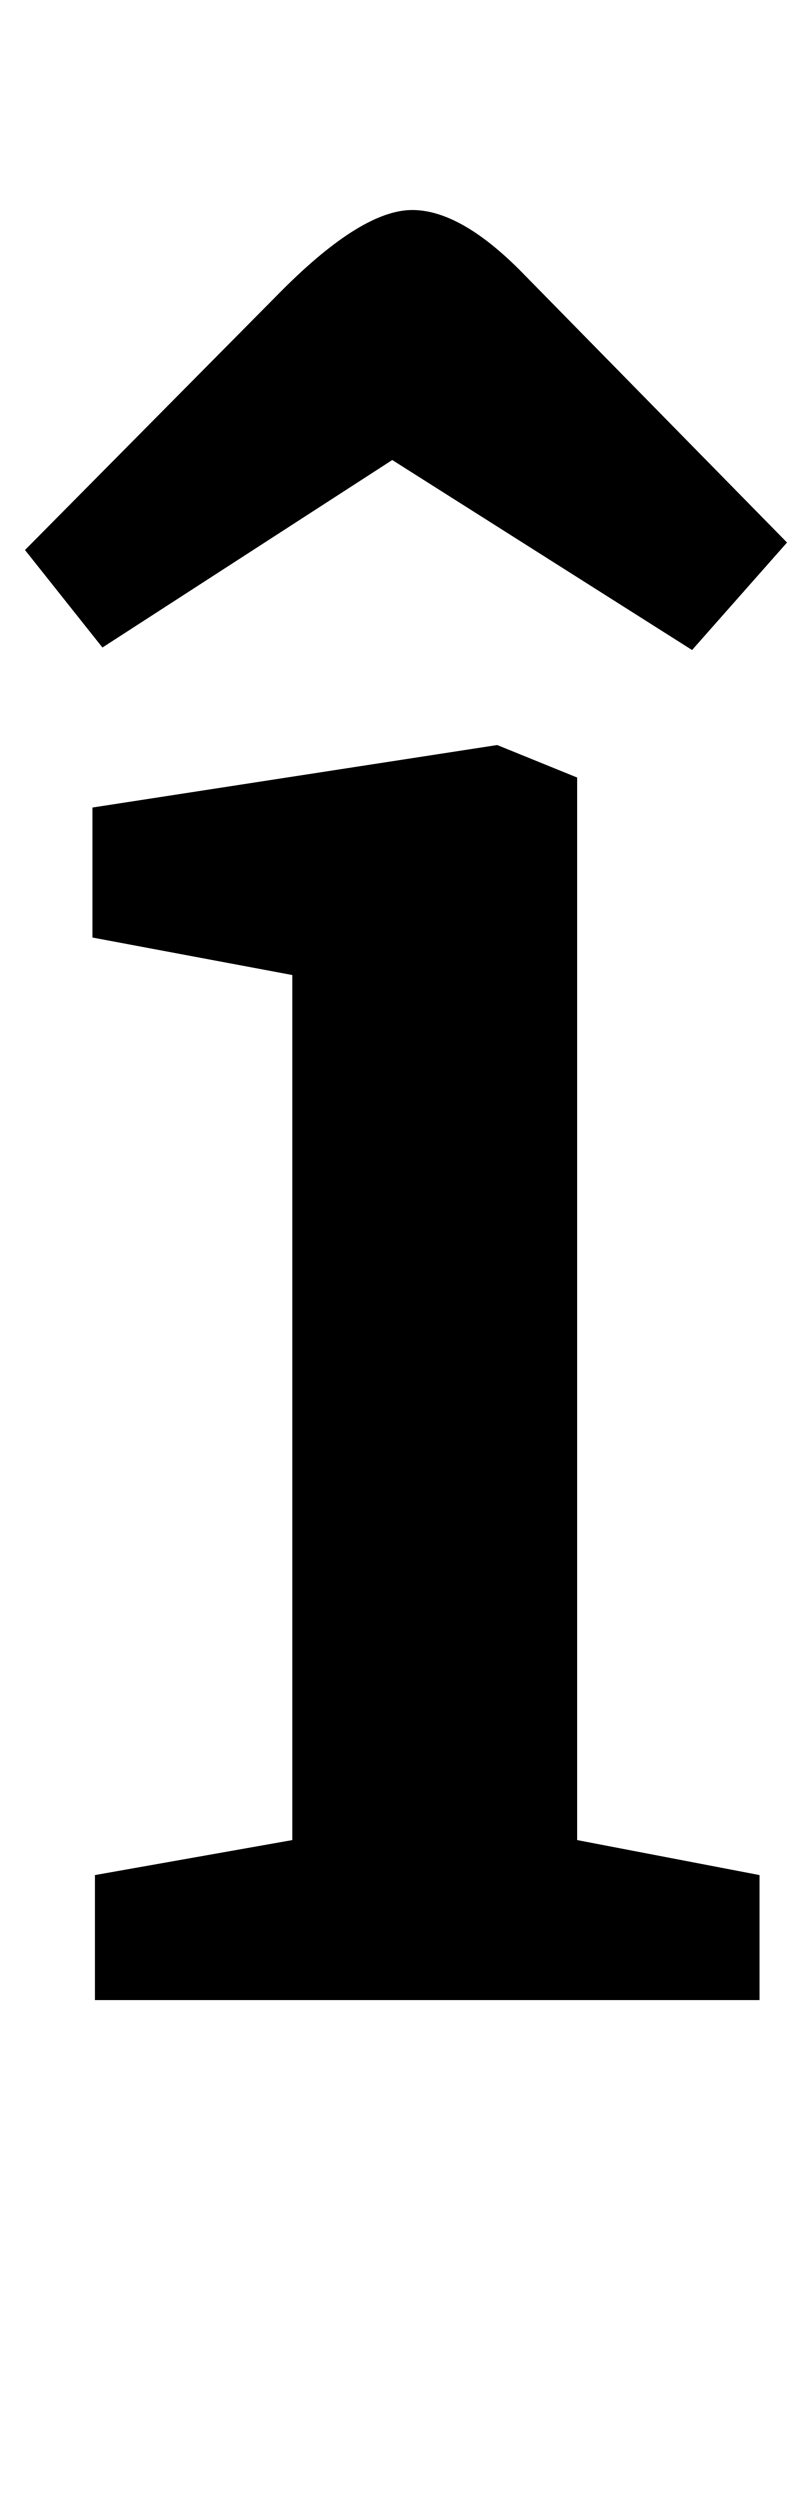 <?xml version="1.0" standalone="no"?>
<!DOCTYPE svg PUBLIC "-//W3C//DTD SVG 1.1//EN" "http://www.w3.org/Graphics/SVG/1.1/DTD/svg11.dtd" >
<svg xmlns="http://www.w3.org/2000/svg" xmlns:xlink="http://www.w3.org/1999/xlink" version="1.1" viewBox="-14 0 325 1000">
  <g transform="matrix(1 0 0 -1 0 800)">
   <path fill="currentColor"
d="M0 0zM24 50l79 14v346l-80 15v52l162 25l32 -13v-425l73 -14v-50h-266v50zM301 540zM27 541l-31 39l103 104q32 32 52 32q19 0 43 -24l107 -109l-38 -43l-120 76z" />
  </g>

</svg>
